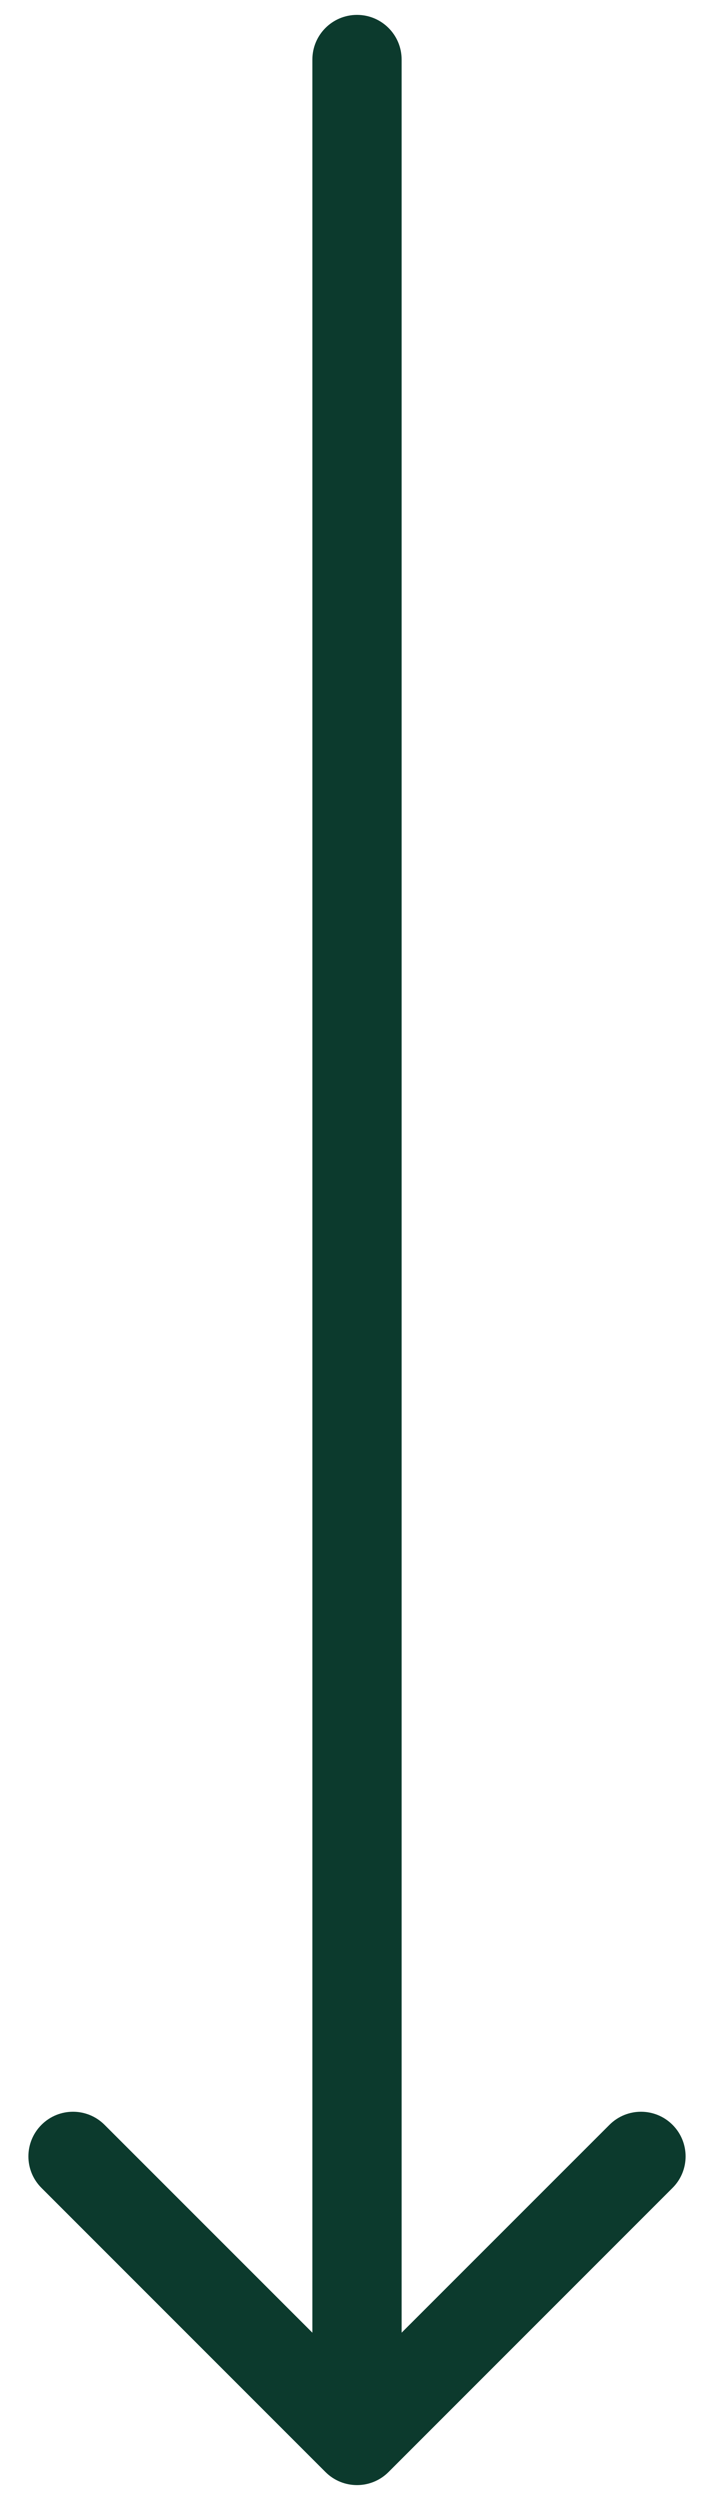 <svg width="12" height="42" viewBox="0 0 12 42" fill="none" xmlns="http://www.w3.org/2000/svg">
<path d="M5.47 41.53C5.763 41.823 6.237 41.823 6.53 41.53L11.303 36.757C11.596 36.465 11.596 35.99 11.303 35.697C11.01 35.404 10.536 35.404 10.243 35.697L6 39.939L1.757 35.697C1.464 35.404 0.99 35.404 0.697 35.697C0.404 35.99 0.404 36.465 0.697 36.757L5.47 41.53ZM6.75 1C6.75 0.586 6.414 0.25 6 0.25C5.586 0.25 5.25 0.586 5.25 1L6.75 1ZM6.75 41L6.75 1L5.25 1L5.25 41L6.75 41Z" fill="#0C3A2D"/>
</svg>
